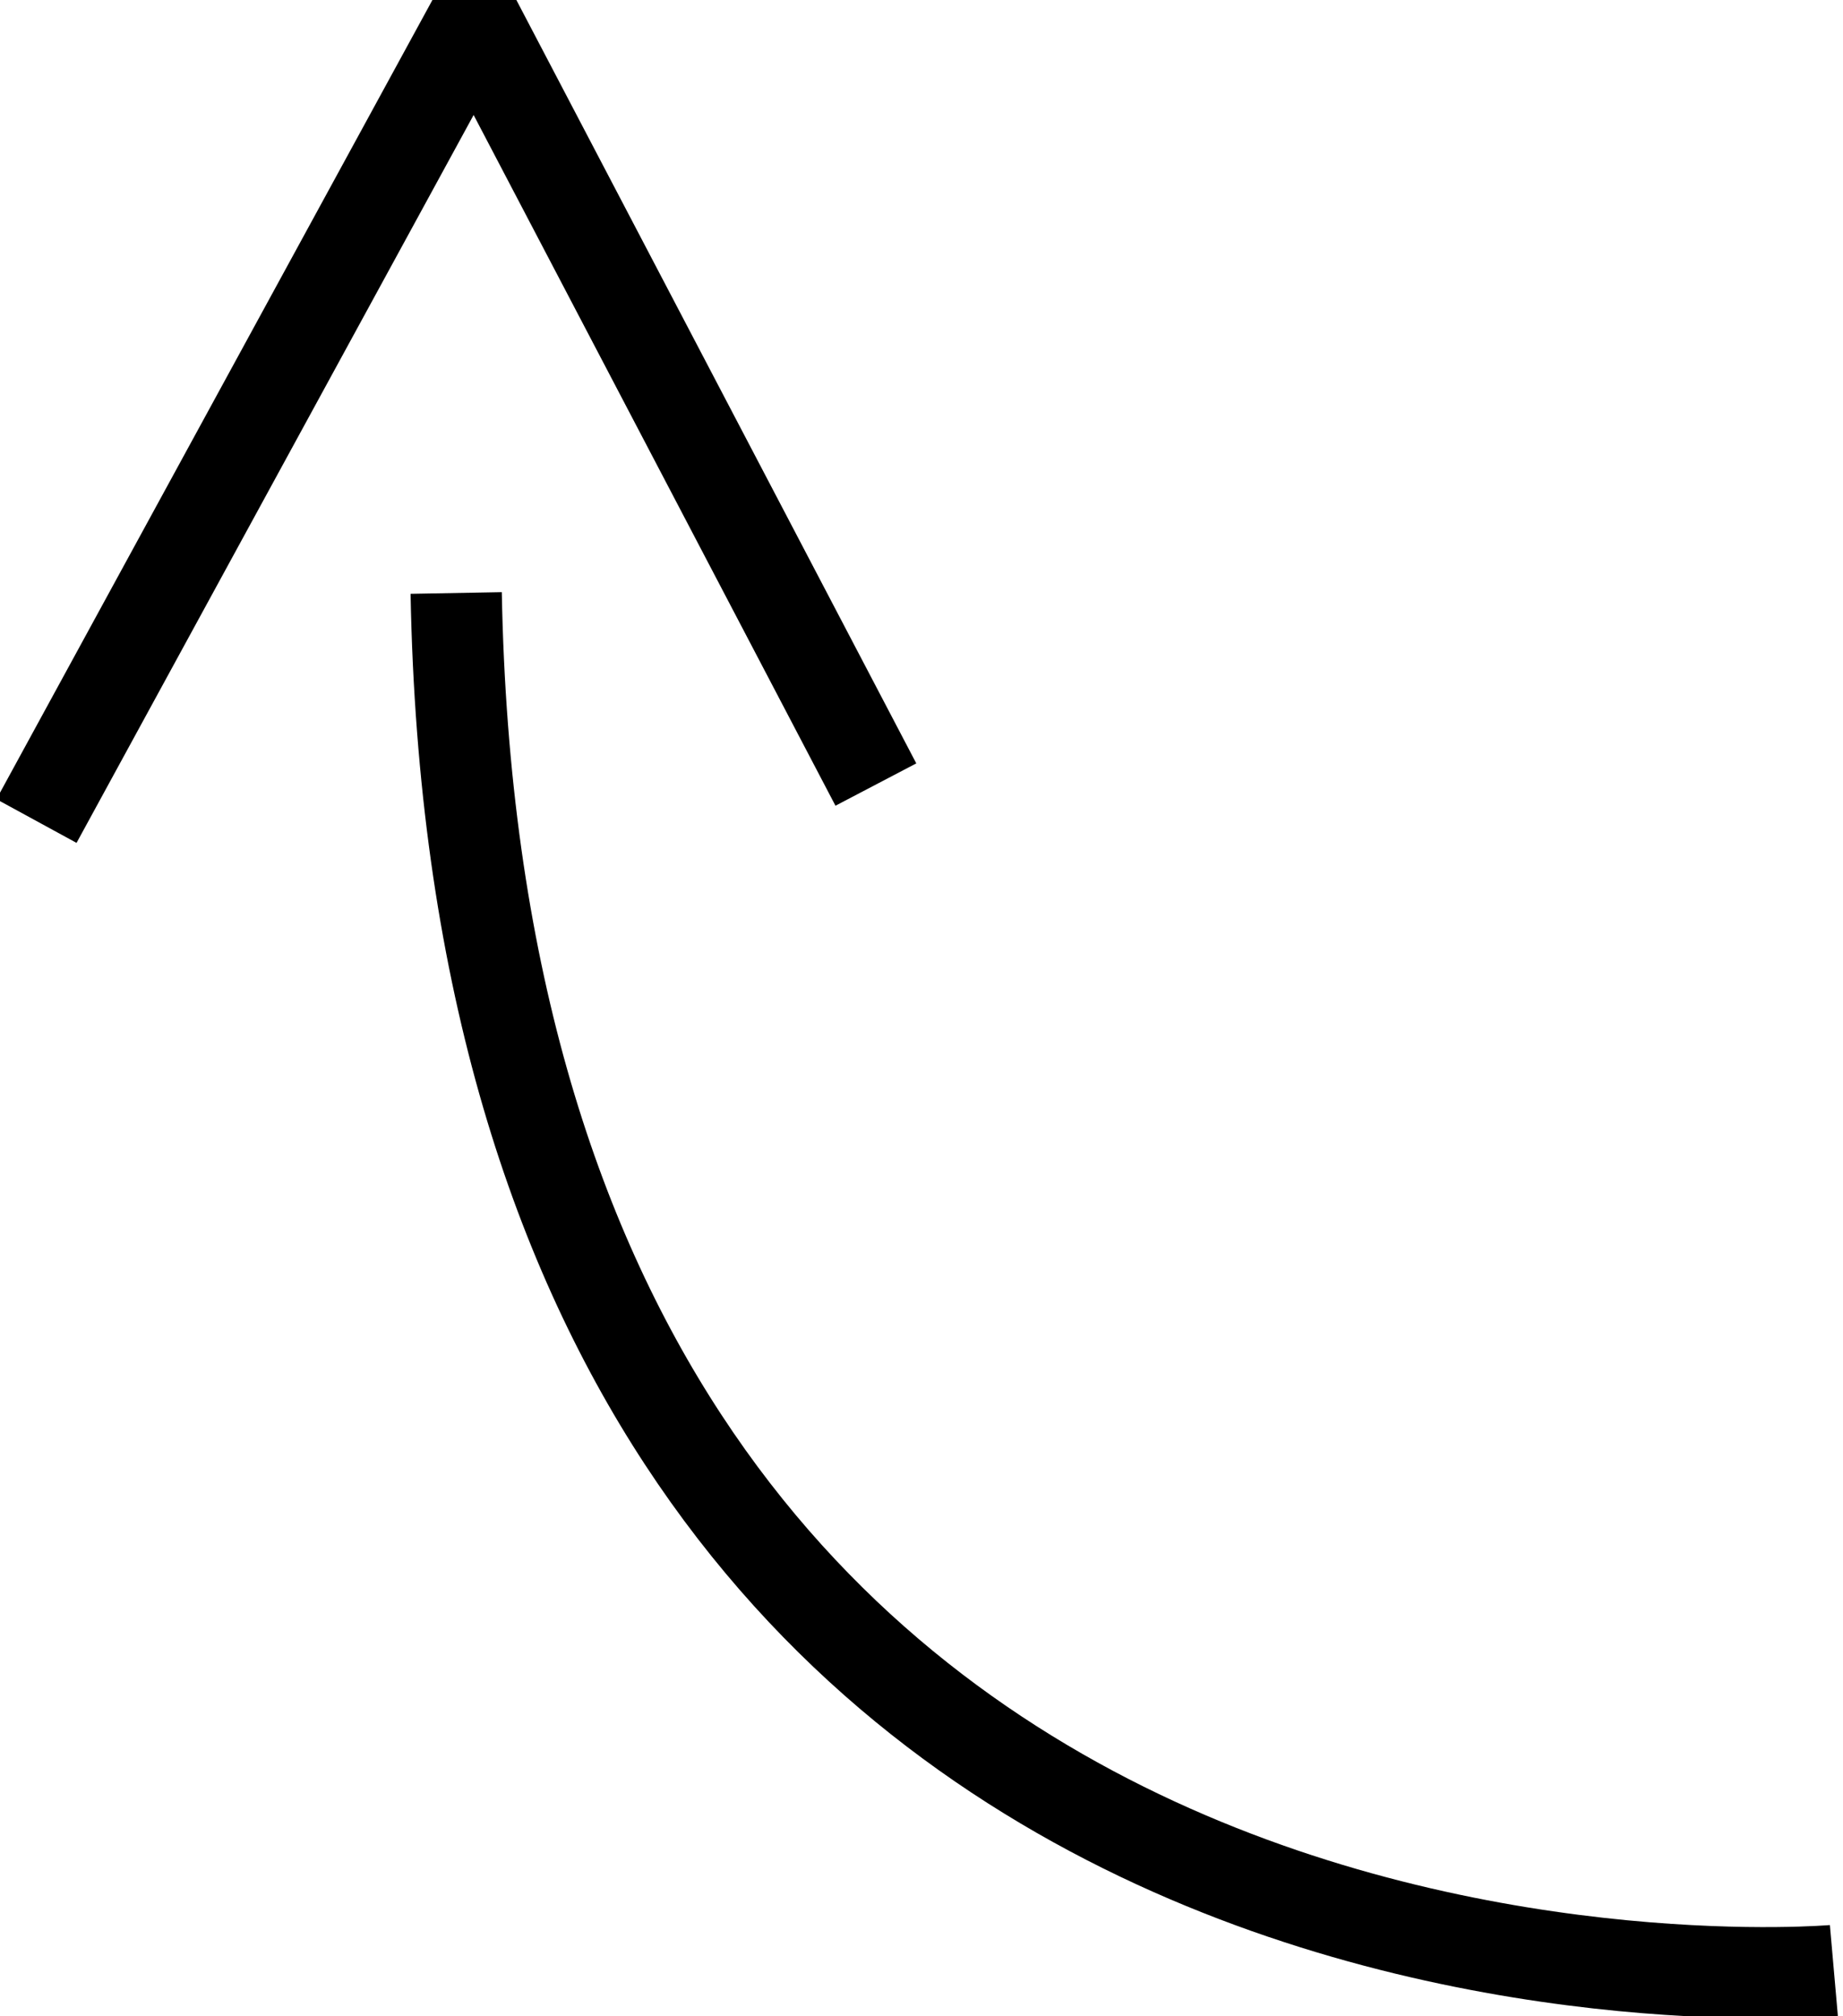 <svg version="1.0" xmlns="http://www.w3.org/2000/svg" viewBox="0 0 20.2 22.1">
  <g fill="none" stroke="#000">
    <path stroke-miterlimit="10" d="M20.1 21.6S5.3 22.9 5 6.5" />
    <path stroke-linejoin="bevel" d="M.4 9L5.2.2l4.4 8.4" />
  </g>
</svg>